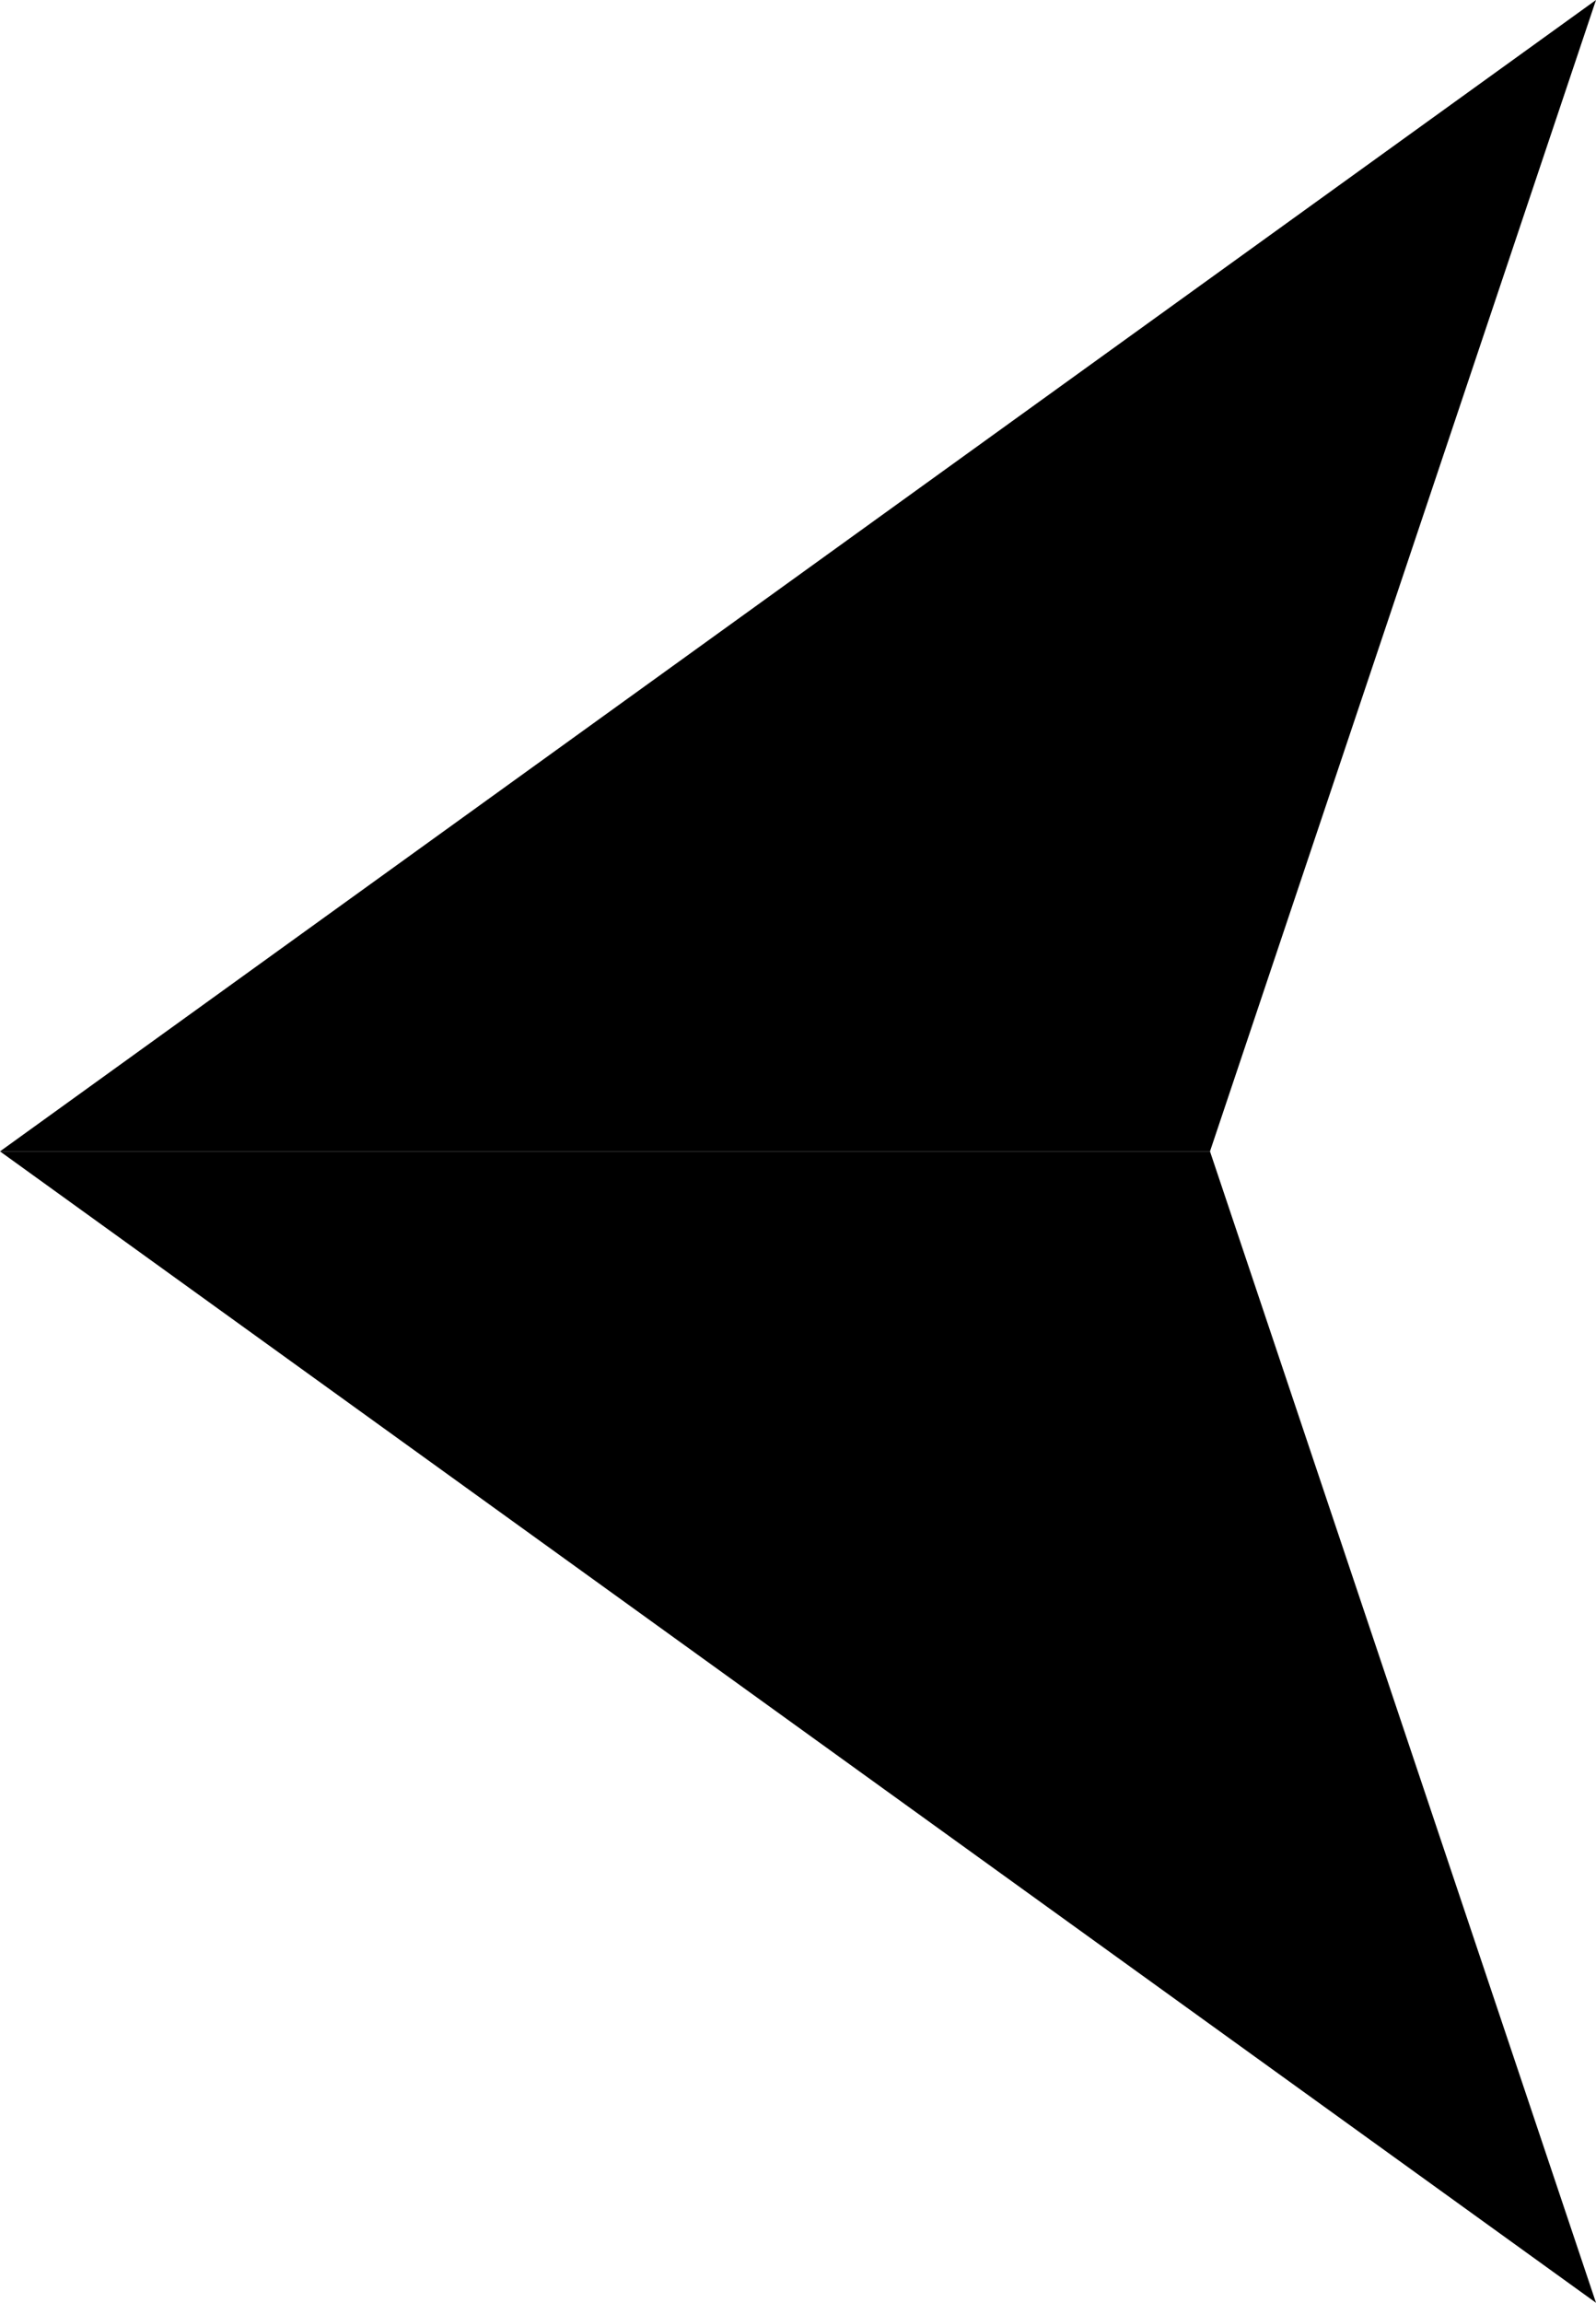 <svg xmlns="http://www.w3.org/2000/svg" xmlns:xlink="http://www.w3.org/1999/xlink" x="0px" y="0px" viewBox="0 0 21.5 31" style="enable-background:new 0 0 21.5 31;" xml:space="preserve"><g>	<path d="M21.5,0l-5.2,15.5H0L21.5,0z"></path>	<path d="M16.3,15.5L21.5,31L0,15.5H16.3z"></path></g></svg>